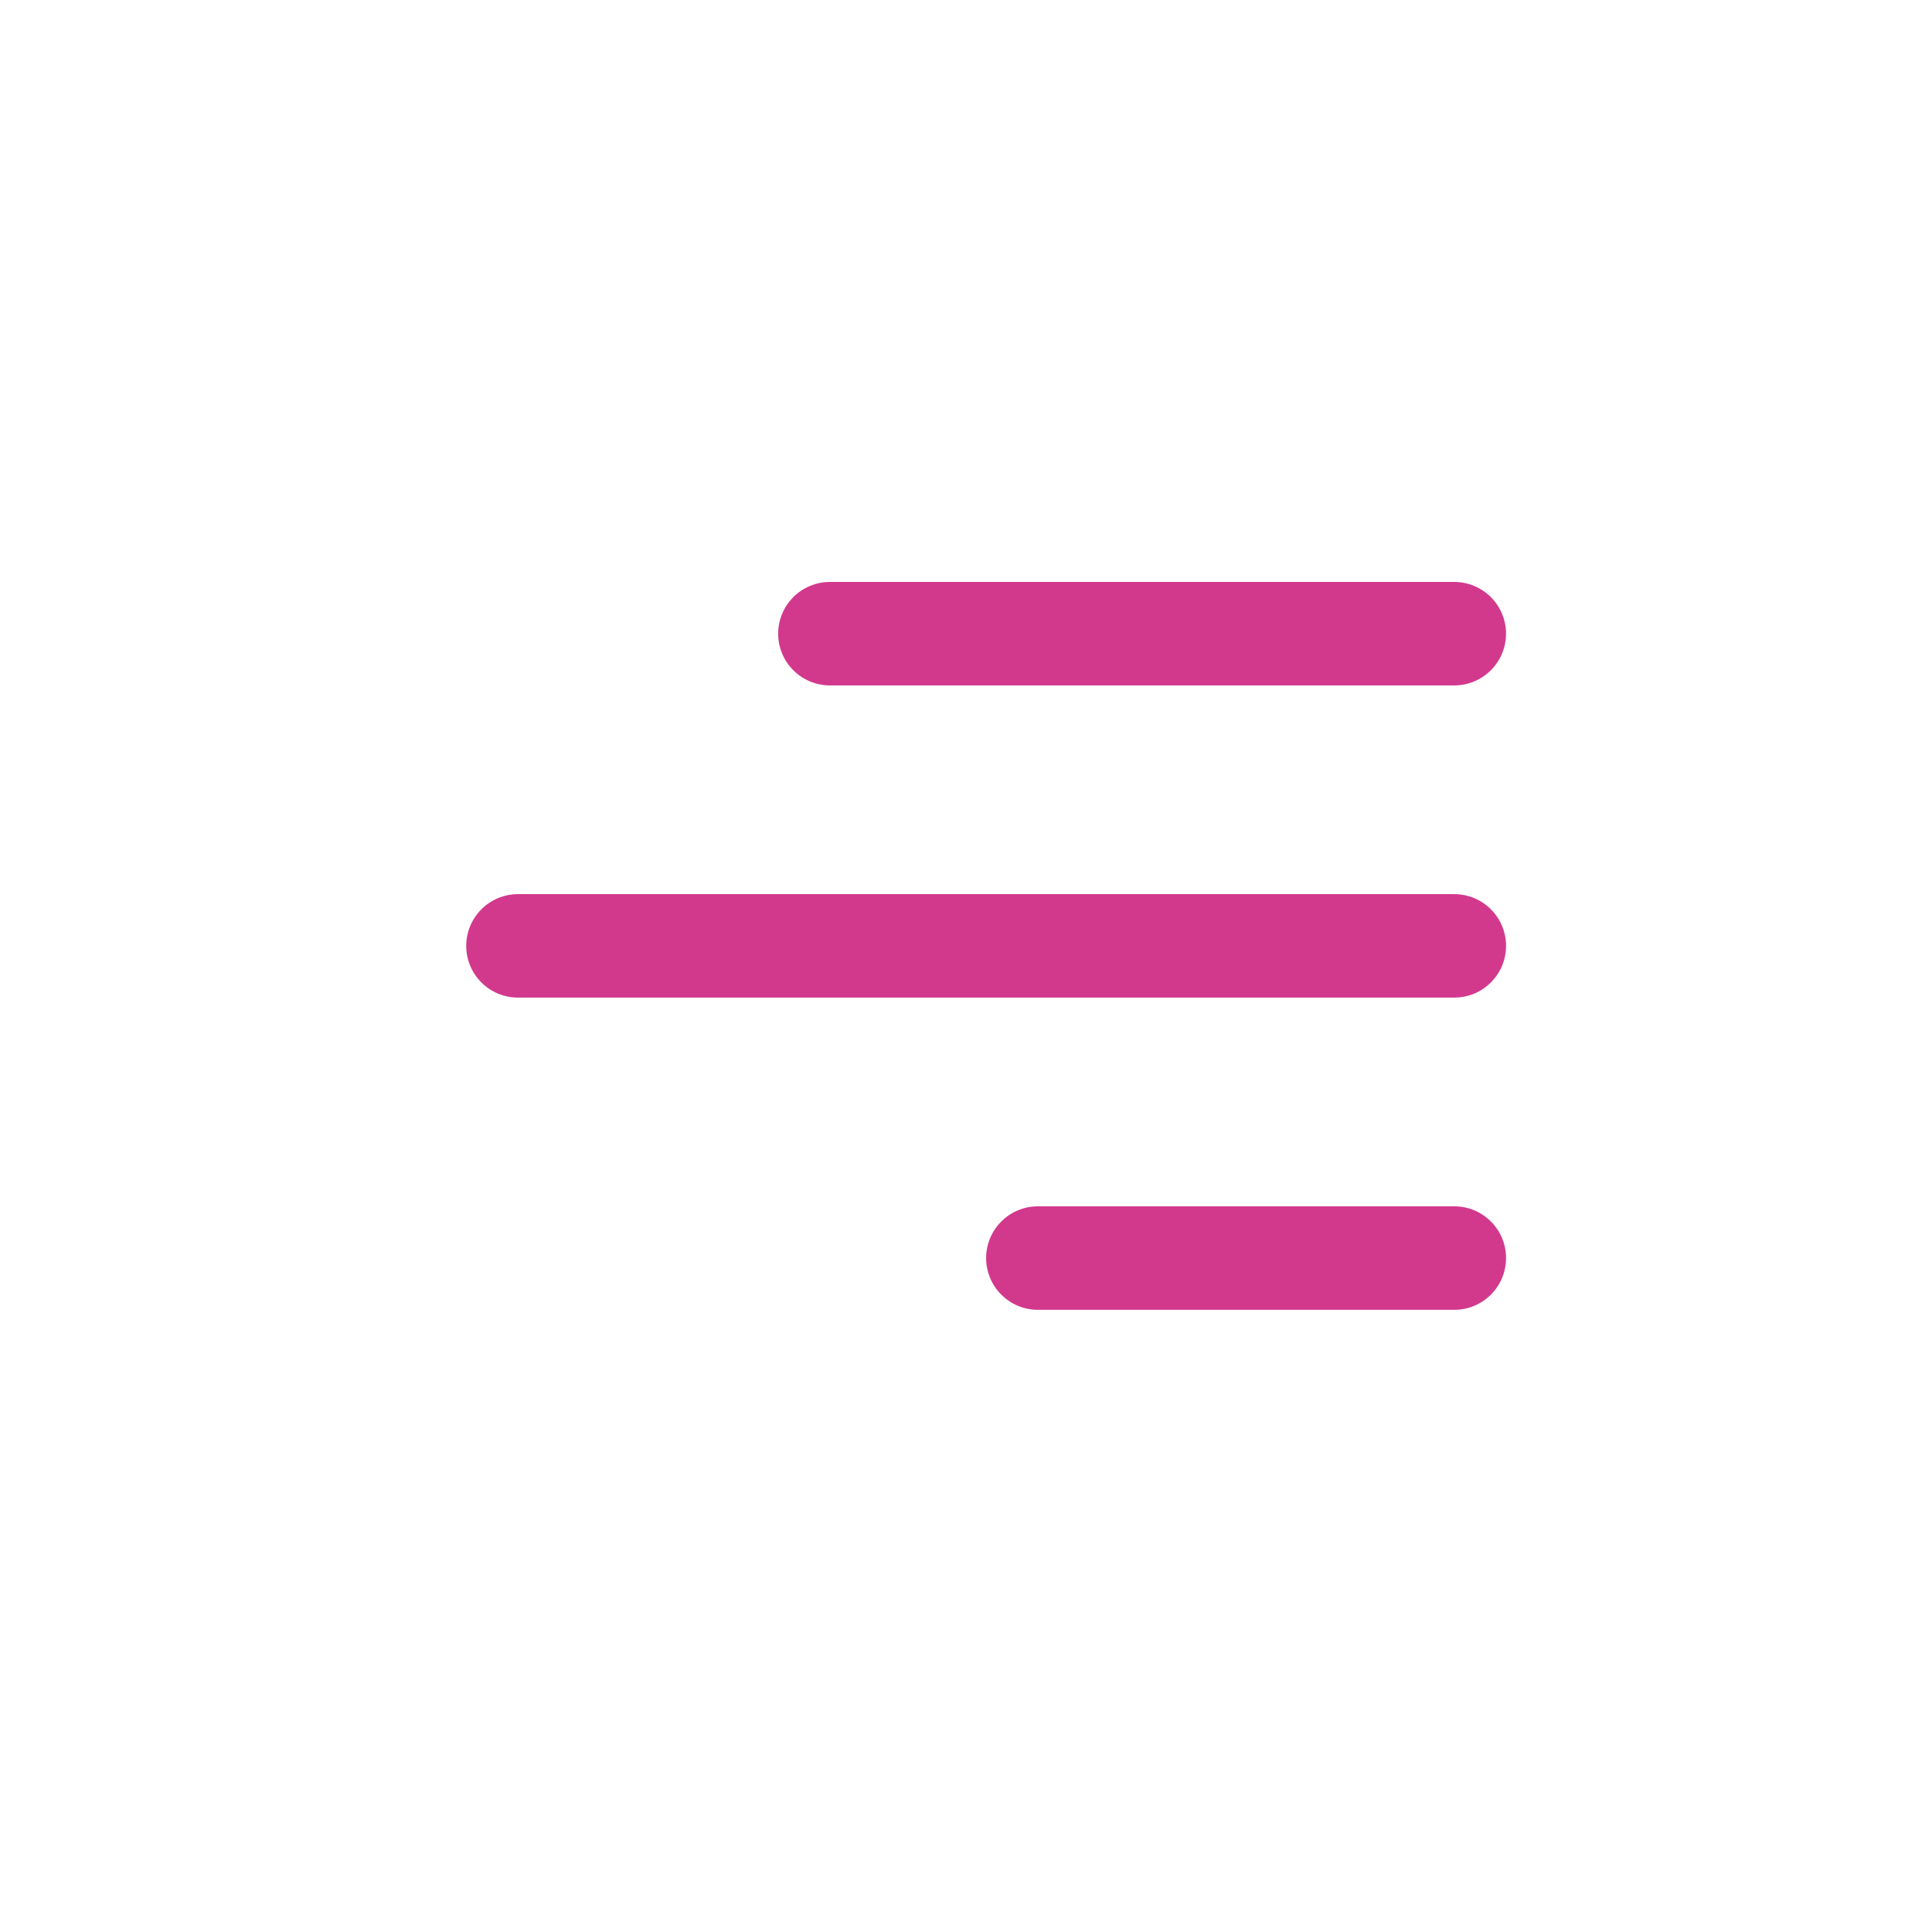 <svg width="48" height="48" viewBox="0 0 48 48" fill="none" xmlns="http://www.w3.org/2000/svg">
<g filter="url(#filter0_d_1680_272)">
<rect x="4" width="40" height="40" rx="4" fill="white"/>
<path d="M37.417 27.256C37.417 27.967 36.841 28.542 36.132 28.542H25.785C25.444 28.542 25.117 28.406 24.877 28.165C24.635 27.924 24.5 27.597 24.5 27.256C24.5 26.916 24.635 26.589 24.877 26.348C25.117 26.107 25.444 25.971 25.785 25.971H36.132C36.842 25.971 37.417 26.546 37.417 27.256ZM37.417 19.5C37.417 20.21 36.841 20.785 36.132 20.785H12.869C12.528 20.785 12.201 20.65 11.96 20.409C11.719 20.168 11.583 19.841 11.583 19.5C11.583 19.159 11.719 18.832 11.96 18.591C12.201 18.35 12.528 18.215 12.869 18.215H36.132C36.842 18.215 37.417 18.791 37.417 19.5ZM36.132 13.029C36.472 13.029 36.799 12.893 37.04 12.652C37.281 12.411 37.417 12.084 37.417 11.743C37.417 11.403 37.281 11.076 37.04 10.835C36.799 10.594 36.472 10.458 36.132 10.458H20.619C20.45 10.458 20.283 10.492 20.127 10.556C19.971 10.621 19.829 10.715 19.71 10.835C19.59 10.954 19.496 11.096 19.431 11.252C19.367 11.408 19.333 11.575 19.333 11.743C19.333 11.912 19.367 12.079 19.431 12.235C19.496 12.391 19.59 12.533 19.71 12.652C19.829 12.772 19.971 12.866 20.127 12.931C20.283 12.995 20.45 13.029 20.619 13.029H36.132Z" fill="#D2398D"/>
</g>
<defs>
<filter id="filter0_d_1680_272" x="0" y="0" width="48" height="48" filterUnits="userSpaceOnUse" color-interpolation-filters="sRGB">
<feFlood flood-opacity="0" result="BackgroundImageFix"/>
<feColorMatrix in="SourceAlpha" type="matrix" values="0 0 0 0 0 0 0 0 0 0 0 0 0 0 0 0 0 0 127 0" result="hardAlpha"/>
<feOffset dy="4"/>
<feGaussianBlur stdDeviation="2"/>
<feComposite in2="hardAlpha" operator="out"/>
<feColorMatrix type="matrix" values="0 0 0 0 0.637 0 0 0 0 0.637 0 0 0 0 0.637 0 0 0 0.25 0"/>
<feBlend mode="normal" in2="BackgroundImageFix" result="effect1_dropShadow_1680_272"/>
<feBlend mode="normal" in="SourceGraphic" in2="effect1_dropShadow_1680_272" result="shape"/>
</filter>
</defs>
</svg>
